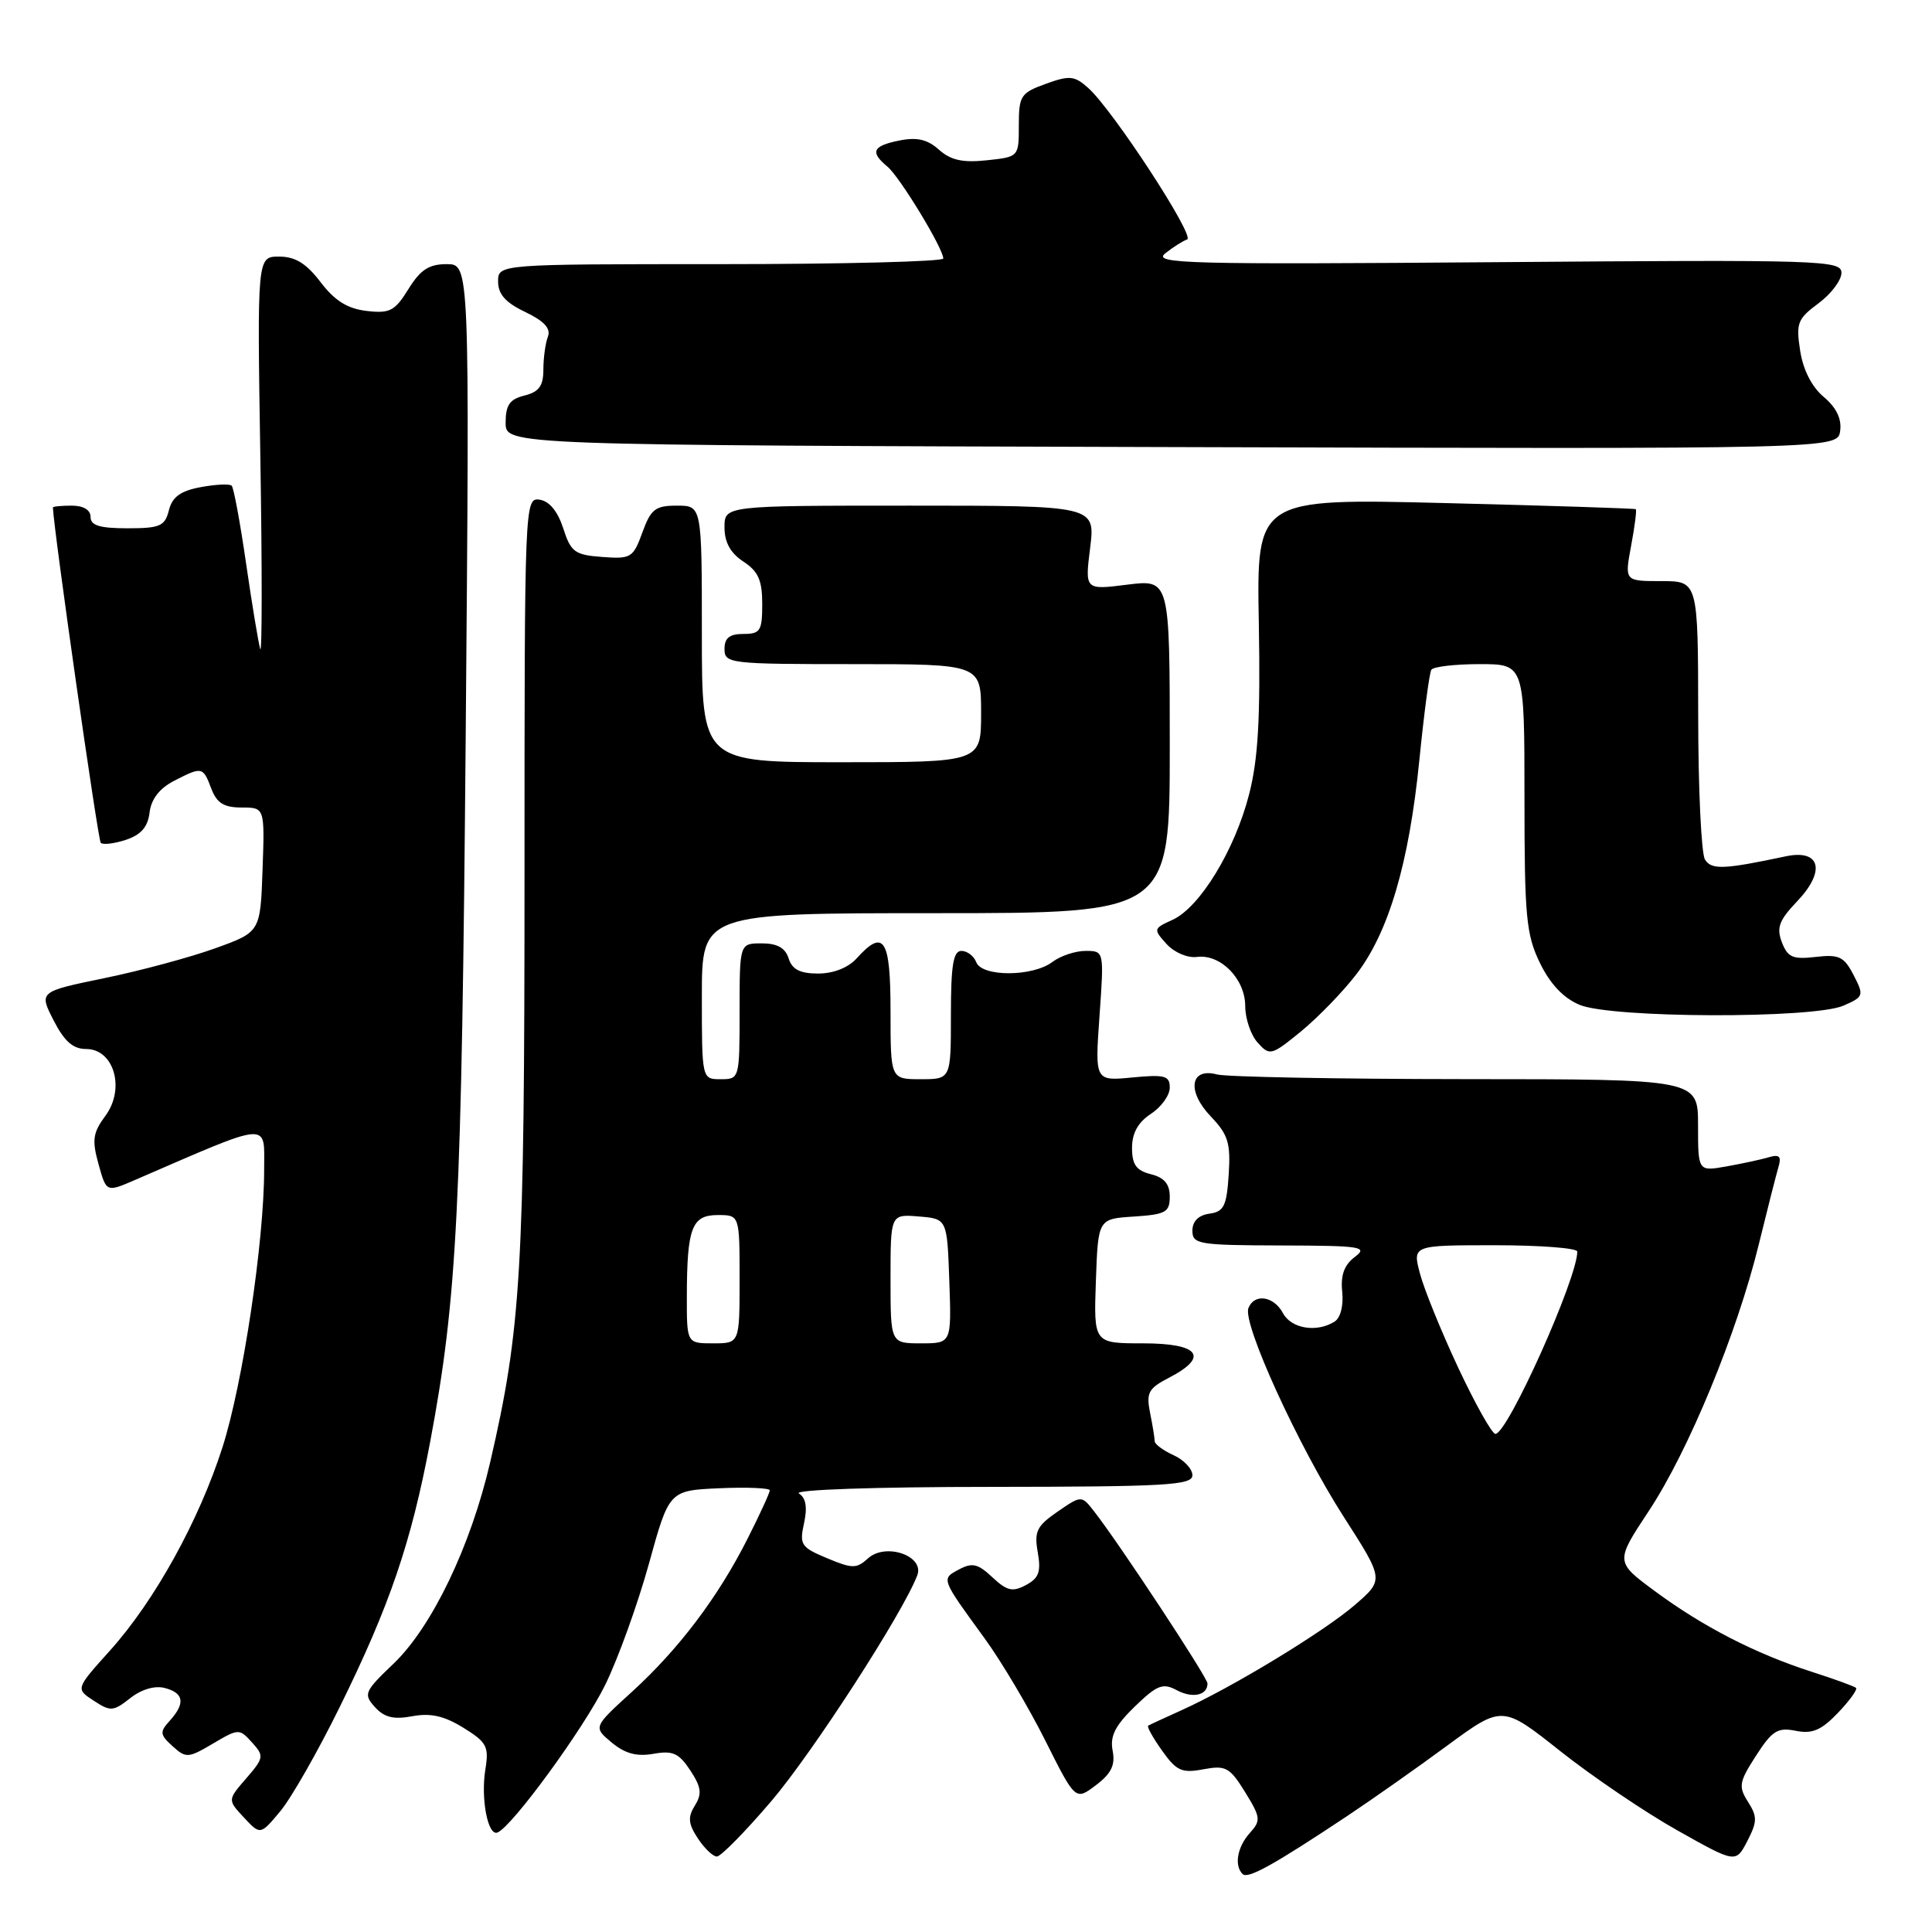 <?xml version="1.0" encoding="UTF-8" standalone="no"?>
<!DOCTYPE svg PUBLIC "-//W3C//DTD SVG 1.1//EN" "http://www.w3.org/Graphics/SVG/1.1/DTD/svg11.dtd" >
<svg xmlns="http://www.w3.org/2000/svg" xmlns:xlink="http://www.w3.org/1999/xlink" version="1.1" viewBox="0 0 256 256">
 <g >
 <path fill="currentColor"
d=" M 178.50 240.64 C 181.80 238.44 187.78 234.24 191.78 231.29 C 199.07 225.94 199.07 225.94 206.78 232.06 C 211.03 235.42 217.99 240.14 222.25 242.53 C 230.00 246.89 230.00 246.89 231.53 243.95 C 232.85 241.38 232.87 240.72 231.62 238.75 C 230.33 236.72 230.43 236.13 232.68 232.64 C 234.82 229.32 235.55 228.86 237.95 229.34 C 240.13 229.78 241.33 229.27 243.54 226.96 C 245.09 225.34 246.16 223.85 245.93 223.65 C 245.69 223.44 243.03 222.47 240.00 221.50 C 232.57 219.10 225.65 215.54 219.30 210.85 C 214.02 206.95 214.02 206.95 218.47 200.22 C 223.72 192.29 230.18 176.64 233.05 164.88 C 234.18 160.27 235.35 155.67 235.65 154.65 C 236.08 153.22 235.78 152.92 234.35 153.35 C 233.33 153.65 230.81 154.19 228.75 154.56 C 225.00 155.22 225.00 155.22 225.00 149.11 C 225.00 143.00 225.00 143.00 194.25 142.99 C 177.34 142.98 162.49 142.70 161.26 142.37 C 157.70 141.42 157.23 144.58 160.43 147.93 C 162.73 150.33 163.08 151.45 162.81 155.62 C 162.54 159.81 162.18 160.55 160.25 160.82 C 158.80 161.02 158.00 161.83 158.00 163.07 C 158.00 164.87 158.82 165.00 169.75 165.03 C 180.42 165.06 181.32 165.20 179.51 166.56 C 178.11 167.62 177.62 168.98 177.85 171.17 C 178.04 172.99 177.63 174.62 176.84 175.12 C 174.48 176.61 171.10 176.06 170.00 174.00 C 168.78 171.72 166.19 171.35 165.42 173.34 C 164.63 175.40 172.04 191.62 178.04 200.97 C 183.40 209.32 183.40 209.32 179.52 212.67 C 175.42 216.21 163.21 223.63 156.50 226.64 C 154.30 227.63 152.34 228.54 152.14 228.66 C 151.94 228.78 152.77 230.27 153.98 231.97 C 155.89 234.66 156.60 234.98 159.45 234.44 C 162.42 233.89 162.94 234.17 164.98 237.46 C 167.05 240.82 167.10 241.23 165.61 242.88 C 163.95 244.72 163.51 247.18 164.65 248.32 C 165.35 249.01 168.74 247.13 178.50 240.64 Z  M 102.22 238.64 C 107.68 232.23 119.62 213.77 121.54 208.75 C 122.54 206.16 117.35 204.37 115.02 206.49 C 113.48 207.88 112.94 207.87 109.59 206.47 C 106.14 205.03 105.91 204.68 106.54 201.83 C 107.00 199.72 106.79 198.48 105.86 197.89 C 105.08 197.40 115.93 197.02 131.25 197.02 C 154.52 197.00 158.00 196.80 158.00 195.48 C 158.00 194.64 156.88 193.44 155.50 192.82 C 154.12 192.19 153.00 191.36 153.00 190.96 C 153.00 190.57 152.73 188.88 152.39 187.21 C 151.86 184.54 152.17 183.97 154.89 182.56 C 160.27 179.78 158.93 178.00 151.46 178.00 C 144.92 178.00 144.92 178.00 145.21 169.75 C 145.50 161.50 145.50 161.50 150.25 161.20 C 154.47 160.92 155.00 160.63 155.00 158.55 C 155.00 156.90 154.27 156.03 152.50 155.59 C 150.56 155.10 150.00 154.32 150.00 152.10 C 150.00 150.14 150.80 148.71 152.50 147.59 C 153.88 146.69 155.00 145.13 155.00 144.12 C 155.00 142.53 154.35 142.36 150.04 142.77 C 145.08 143.25 145.08 143.25 145.69 134.62 C 146.30 126.00 146.30 126.00 143.84 126.00 C 142.49 126.00 140.51 126.66 139.44 127.47 C 136.83 129.44 130.11 129.46 129.36 127.50 C 129.05 126.68 128.16 126.00 127.39 126.00 C 126.31 126.00 126.00 127.90 126.00 134.50 C 126.00 143.00 126.00 143.00 122.00 143.00 C 118.00 143.00 118.00 143.00 118.00 134.00 C 118.00 124.36 117.12 122.99 113.50 127.00 C 112.39 128.23 110.42 129.00 108.41 129.00 C 106.01 129.00 104.96 128.46 104.50 127.00 C 104.06 125.60 102.99 125.00 100.93 125.00 C 98.00 125.00 98.00 125.00 98.00 134.00 C 98.00 142.93 97.98 143.00 95.50 143.00 C 93.00 143.00 93.00 143.00 93.00 132.00 C 93.00 121.00 93.00 121.00 124.00 121.00 C 155.00 121.00 155.00 121.00 155.00 98.88 C 155.00 76.77 155.00 76.77 149.37 77.47 C 143.75 78.18 143.75 78.18 144.45 72.59 C 145.14 67.00 145.14 67.00 120.57 67.00 C 96.00 67.00 96.00 67.00 96.00 69.88 C 96.00 71.86 96.79 73.29 98.50 74.41 C 100.47 75.70 101.00 76.88 101.00 80.02 C 101.00 83.60 100.75 84.00 98.50 84.00 C 96.67 84.00 96.00 84.53 96.00 86.00 C 96.00 87.92 96.67 88.00 113.00 88.00 C 130.00 88.00 130.00 88.00 130.00 94.50 C 130.00 101.00 130.00 101.00 111.50 101.00 C 93.00 101.00 93.00 101.00 93.00 84.00 C 93.00 67.00 93.00 67.00 89.70 67.00 C 86.83 67.00 86.24 67.46 85.12 70.55 C 83.90 73.91 83.61 74.09 79.79 73.80 C 76.15 73.53 75.64 73.15 74.63 70.00 C 73.90 67.75 72.79 66.40 71.50 66.21 C 69.52 65.93 69.50 66.50 69.50 116.21 C 69.50 168.47 69.06 176.01 64.94 193.80 C 62.37 204.88 57.24 215.57 52.15 220.44 C 48.27 224.15 48.13 224.48 49.68 226.20 C 50.92 227.57 52.16 227.87 54.63 227.41 C 57.05 226.96 58.85 227.36 61.39 228.93 C 64.51 230.86 64.81 231.42 64.31 234.48 C 63.69 238.33 64.64 243.31 65.91 242.82 C 67.83 242.08 77.32 229.09 80.18 223.28 C 81.88 219.83 84.48 212.62 85.97 207.26 C 88.66 197.50 88.66 197.50 95.33 197.20 C 99.00 197.04 102.00 197.17 102.00 197.48 C 102.00 197.80 100.68 200.67 99.07 203.86 C 95.15 211.63 89.95 218.51 83.73 224.18 C 78.60 228.85 78.60 228.85 81.05 230.89 C 82.81 232.36 84.37 232.78 86.58 232.39 C 89.15 231.93 89.96 232.30 91.47 234.59 C 92.93 236.82 93.04 237.70 92.07 239.25 C 91.12 240.79 91.19 241.65 92.46 243.58 C 93.33 244.91 94.47 246.00 94.99 246.00 C 95.51 246.00 98.77 242.69 102.22 238.64 Z  M 45.02 226.18 C 51.65 212.73 54.49 204.38 57.00 191.05 C 60.59 171.95 61.18 160.17 61.71 97.25 C 62.23 35.00 62.23 35.00 59.19 35.00 C 56.84 35.00 55.71 35.74 54.12 38.30 C 52.32 41.21 51.66 41.56 48.58 41.20 C 46.04 40.90 44.36 39.85 42.49 37.40 C 40.59 34.90 39.12 34.00 36.98 34.00 C 34.07 34.00 34.07 34.00 34.50 60.75 C 34.74 75.46 34.73 86.83 34.48 86.00 C 34.24 85.17 33.39 80.08 32.61 74.68 C 31.83 69.28 30.97 64.63 30.70 64.36 C 30.43 64.09 28.58 64.18 26.59 64.55 C 23.91 65.05 22.83 65.84 22.38 67.61 C 21.85 69.72 21.21 70.00 16.89 70.00 C 13.21 70.00 12.00 69.63 12.00 68.50 C 12.00 67.57 11.06 67.00 9.50 67.00 C 8.12 67.00 7.00 67.11 7.01 67.25 C 7.12 70.26 12.98 111.32 13.35 111.68 C 13.64 111.97 15.14 111.79 16.69 111.28 C 18.69 110.61 19.59 109.58 19.82 107.66 C 20.03 105.90 21.13 104.47 23.02 103.49 C 26.78 101.55 26.89 101.57 28.00 104.50 C 28.73 106.42 29.67 107.00 32.02 107.00 C 35.08 107.00 35.08 107.00 34.79 115.25 C 34.50 123.50 34.50 123.50 28.50 125.66 C 25.20 126.85 18.60 128.63 13.83 129.61 C 5.16 131.40 5.16 131.40 7.10 135.20 C 8.53 137.99 9.67 139.00 11.42 139.00 C 15.10 139.00 16.62 144.24 13.98 147.83 C 12.30 150.10 12.17 151.06 13.05 154.24 C 14.09 157.99 14.09 157.99 17.80 156.39 C 36.18 148.44 35.00 148.54 35.00 155.01 C 35.00 164.50 32.17 183.35 29.49 191.74 C 26.38 201.48 20.49 212.13 14.57 218.71 C 10.01 223.78 10.01 223.78 12.42 225.35 C 14.64 226.81 15.01 226.78 17.25 225.02 C 18.74 223.84 20.52 223.32 21.84 223.67 C 24.38 224.33 24.58 225.70 22.49 228.01 C 21.14 229.50 21.18 229.85 22.87 231.38 C 24.64 232.99 24.94 232.97 28.21 231.04 C 31.61 229.03 31.72 229.03 33.39 230.88 C 35.01 232.67 34.98 232.92 32.63 235.64 C 30.15 238.50 30.15 238.50 32.32 240.83 C 34.50 243.16 34.50 243.16 37.13 240.01 C 38.58 238.28 42.13 232.06 45.02 226.18 Z  M 147.43 231.98 C 147.06 230.05 147.75 228.67 150.36 226.13 C 153.32 223.27 154.08 222.97 155.91 223.95 C 158.01 225.08 160.00 224.65 160.00 223.07 C 160.00 222.28 148.37 204.62 145.01 200.31 C 143.31 198.12 143.31 198.12 140.12 200.31 C 137.37 202.21 137.02 202.93 137.51 205.70 C 137.96 208.27 137.66 209.11 135.94 210.03 C 134.17 210.98 133.42 210.80 131.50 209.00 C 129.58 207.20 128.83 207.02 127.07 207.96 C 124.70 209.23 124.65 209.10 130.45 217.07 C 132.68 220.13 136.30 226.23 138.50 230.62 C 142.50 238.60 142.50 238.60 145.21 236.55 C 147.26 235.00 147.80 233.88 147.43 231.98 Z  M 179.72 129.10 C 184.01 123.53 186.71 114.37 188.07 100.73 C 188.69 94.55 189.40 89.16 189.66 88.75 C 189.91 88.34 192.79 88.00 196.06 88.00 C 202.00 88.00 202.00 88.00 202.00 105.68 C 202.00 121.43 202.22 123.83 204.04 127.58 C 205.39 130.37 207.16 132.25 209.29 133.14 C 213.51 134.93 240.28 135.00 244.28 133.25 C 246.96 132.07 247.01 131.92 245.61 129.20 C 244.34 126.75 243.68 126.44 240.58 126.80 C 237.56 127.15 236.88 126.86 236.11 124.86 C 235.37 122.92 235.73 121.95 238.14 119.42 C 241.96 115.40 241.21 112.49 236.61 113.47 C 228.41 115.21 226.79 115.28 225.92 113.90 C 225.43 113.13 225.02 104.51 225.02 94.75 C 225.00 77.00 225.00 77.00 220.13 77.00 C 215.26 77.00 215.26 77.00 216.13 72.33 C 216.61 69.77 216.89 67.58 216.75 67.47 C 216.61 67.37 205.25 67.00 191.50 66.66 C 166.50 66.04 166.50 66.04 166.80 82.56 C 167.02 95.15 166.72 100.56 165.51 105.26 C 163.62 112.64 158.99 120.23 155.37 121.88 C 152.82 123.04 152.80 123.12 154.57 125.08 C 155.59 126.21 157.36 126.96 158.60 126.80 C 161.74 126.39 165.00 129.71 165.00 133.33 C 165.00 134.99 165.75 137.17 166.66 138.17 C 168.25 139.93 168.47 139.87 172.41 136.65 C 174.66 134.80 177.95 131.41 179.72 129.10 Z  M 241.66 52.60 C 240.08 51.28 238.92 49.01 238.53 46.47 C 237.96 42.81 238.18 42.25 240.95 40.20 C 242.63 38.95 244.00 37.14 244.00 36.16 C 244.00 34.48 241.57 34.40 198.25 34.74 C 157.30 35.06 152.70 34.94 154.39 33.58 C 155.43 32.75 156.74 31.92 157.30 31.73 C 158.42 31.36 147.48 14.60 144.20 11.66 C 142.37 10.03 141.74 9.96 138.57 11.11 C 135.25 12.31 135.00 12.69 135.00 16.60 C 135.00 20.79 135.00 20.79 130.75 21.24 C 127.56 21.58 125.98 21.23 124.42 19.84 C 122.90 18.47 121.51 18.15 119.17 18.62 C 115.62 19.33 115.25 20.14 117.59 22.08 C 119.22 23.43 124.97 32.89 124.99 34.25 C 125.00 34.66 111.72 35.00 95.50 35.00 C 66.00 35.00 66.00 35.00 66.00 37.31 C 66.00 38.99 67.00 40.11 69.60 41.34 C 72.11 42.55 73.01 43.52 72.60 44.61 C 72.27 45.47 72.00 47.43 72.00 48.97 C 72.00 51.14 71.42 51.93 69.50 52.41 C 67.53 52.90 67.00 53.67 67.00 56.01 C 67.00 58.99 67.00 58.99 155.25 59.24 C 243.50 59.50 243.50 59.50 243.83 57.10 C 244.05 55.50 243.33 54.01 241.66 52.60 Z  M 193.23 181.25 C 190.98 176.44 188.69 170.81 188.15 168.75 C 187.16 165.00 187.16 165.00 198.08 165.00 C 204.09 165.00 209.00 165.38 209.00 165.84 C 209.00 169.41 199.76 190.00 198.15 190.00 C 197.70 190.00 195.49 186.06 193.23 181.25 Z  M 91.01 171.75 C 91.03 162.66 91.67 161.00 95.12 161.00 C 98.00 161.00 98.00 161.00 98.00 169.50 C 98.00 178.00 98.00 178.00 94.50 178.00 C 91.00 178.00 91.00 178.00 91.01 171.75 Z  M 118.00 169.44 C 118.00 160.88 118.00 160.88 121.75 161.19 C 125.50 161.50 125.50 161.50 125.79 169.75 C 126.08 178.00 126.08 178.00 122.04 178.00 C 118.00 178.00 118.00 178.00 118.00 169.44 Z "/>
</g>
</svg>